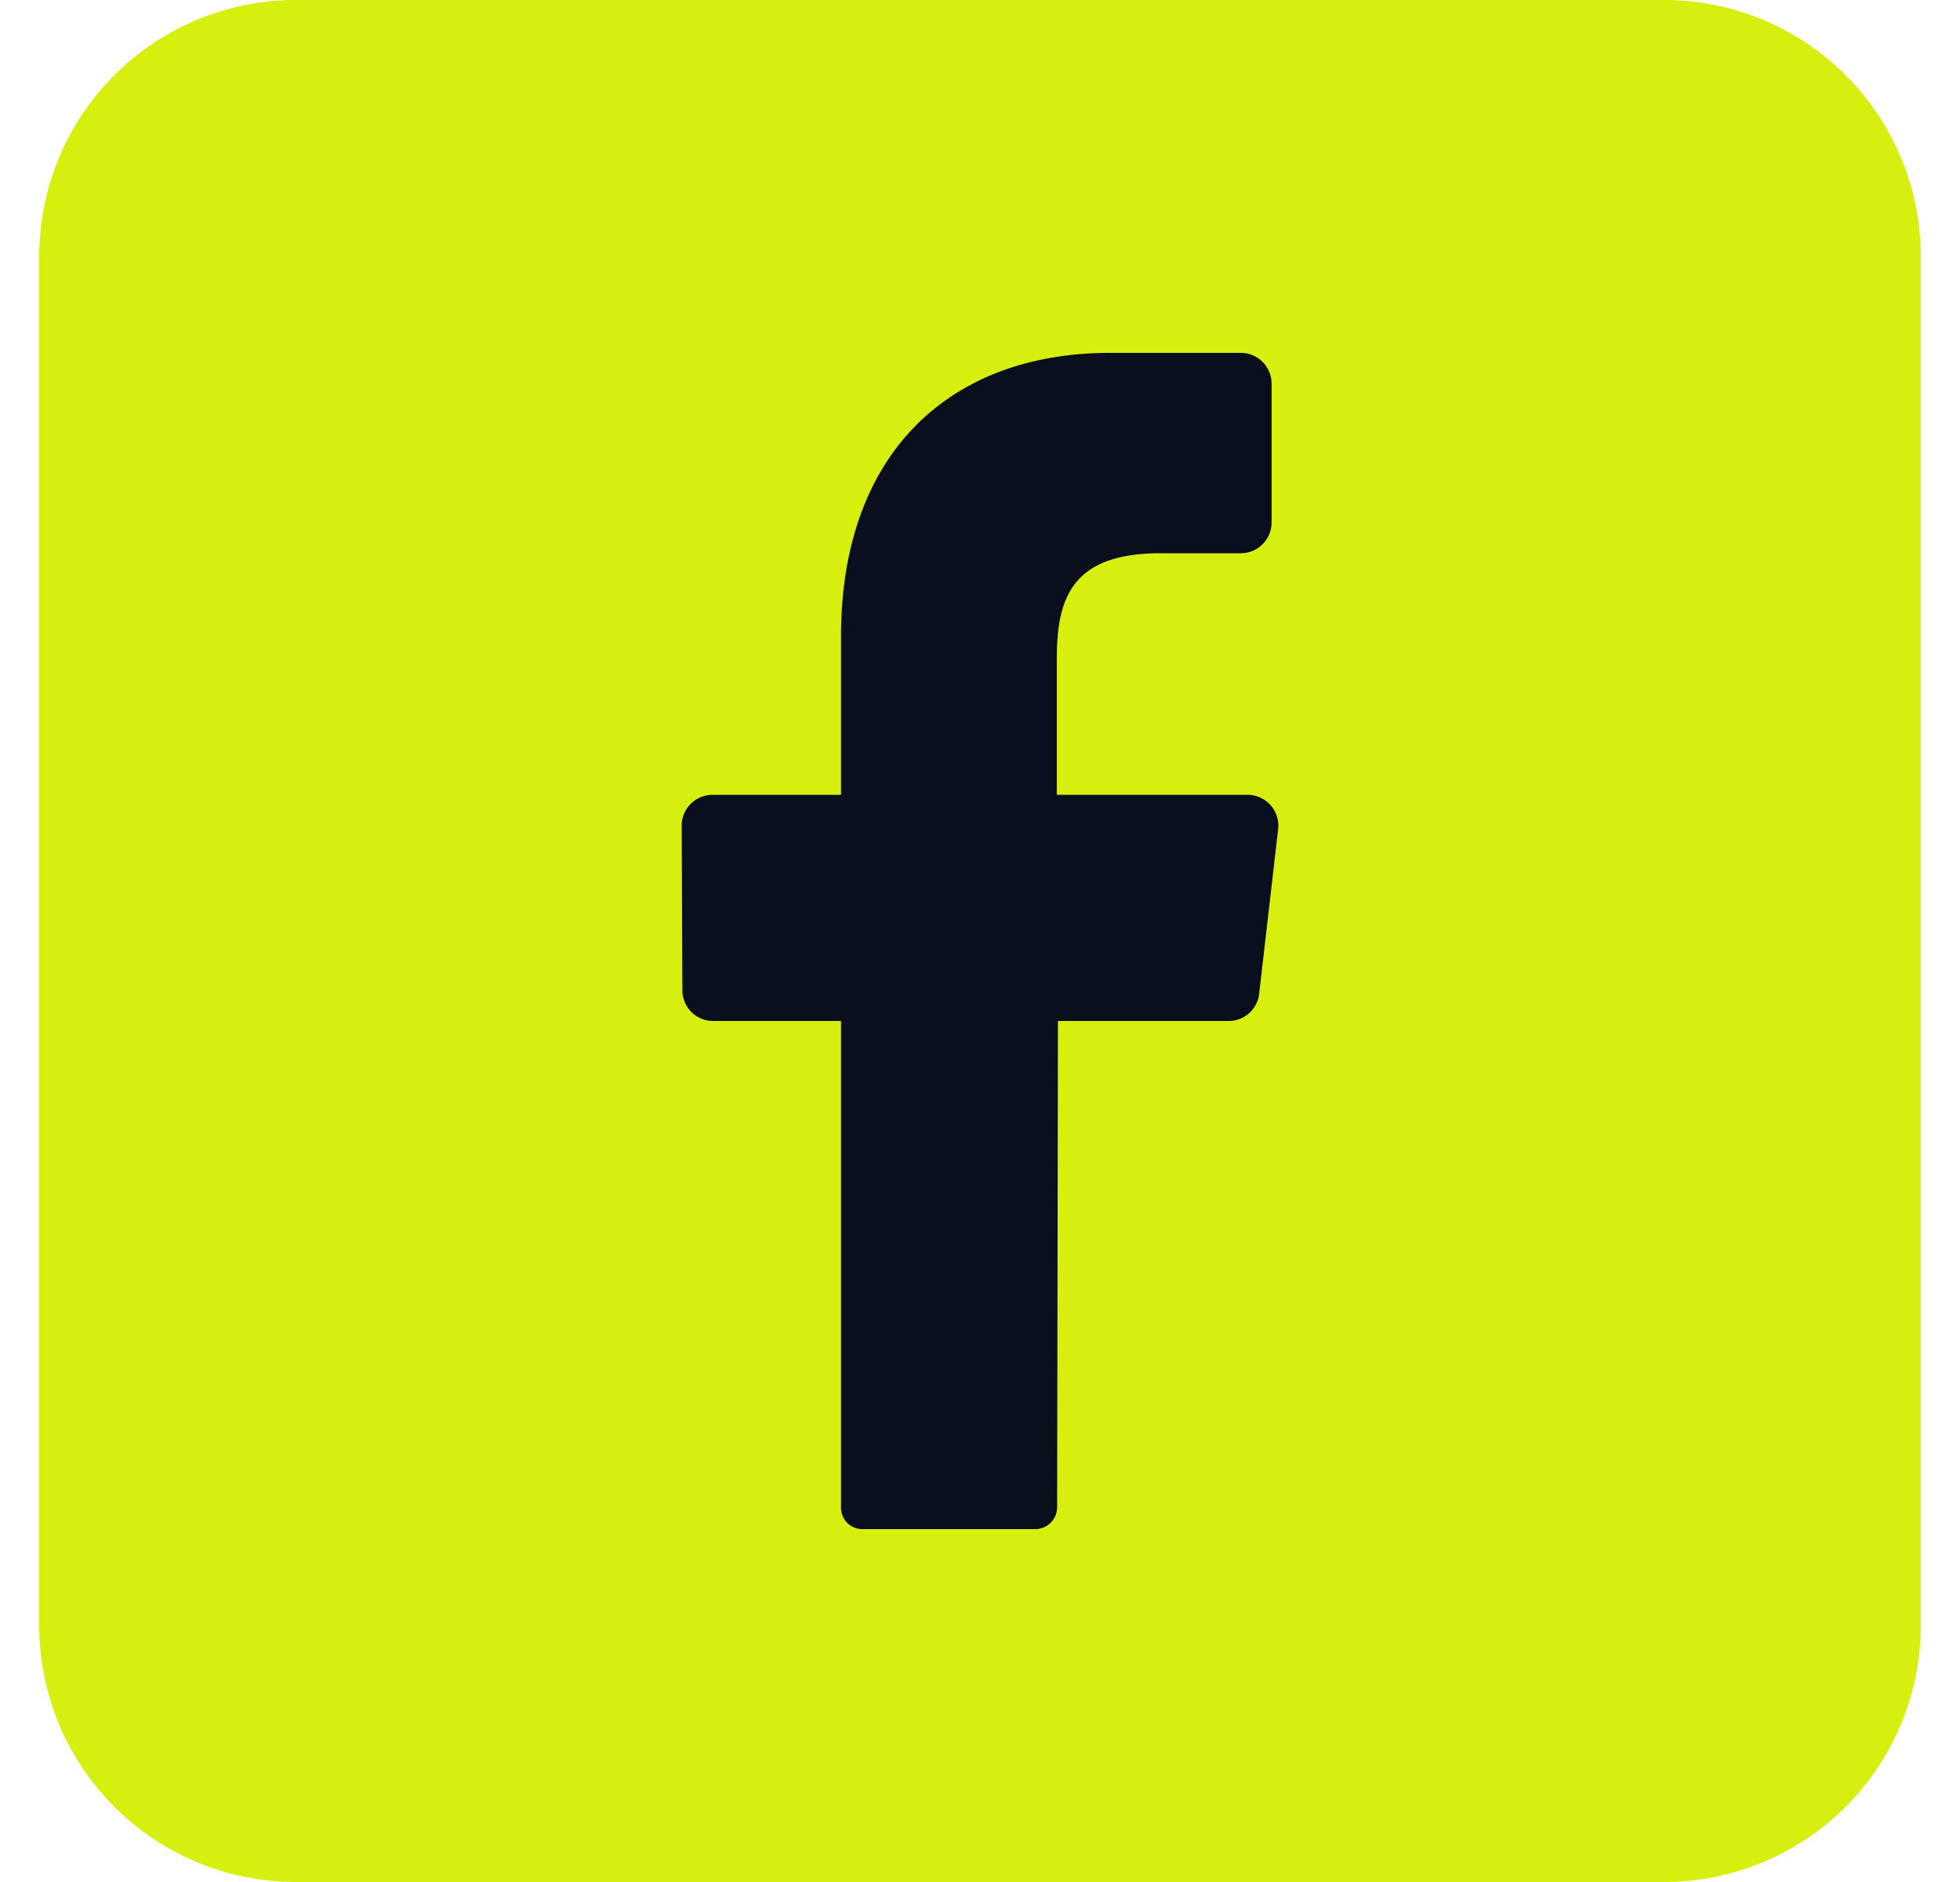 <svg xmlns="http://www.w3.org/2000/svg" width="25" height="24" fill="none"><g clip-path="url(#a)"><path fill="#D6EF0E" d="M21.227 0H3.773A3.273 3.273 0 0 0 .5 3.273v17.454A3.273 3.273 0 0 0 3.773 24h17.454a3.273 3.273 0 0 0 3.273-3.273V3.273A3.273 3.273 0 0 0 21.227 0Z"/><path fill="#090F1D" d="m16.302 10.58-.241 2.09a.391.391 0 0 1-.385.35h-2.182l-.01 6.198a.28.28 0 0 1-.274.282H11a.273.273 0 0 1-.273-.284V13.02H9.091a.392.392 0 0 1-.387-.396l-.009-2.09a.393.393 0 0 1 .388-.398h1.644V8.118c0-2.343 1.391-3.618 3.431-3.618h1.672a.393.393 0 0 1 .389.398v1.76a.392.392 0 0 1-.389.397h-1.025c-1.11 0-1.325.546-1.325 1.334v1.747h2.437a.393.393 0 0 1 .385.443Z"/></g><defs><clipPath id="a"><path fill="#fff" d="M.5 0h24v24H.5z"/></clipPath></defs></svg>